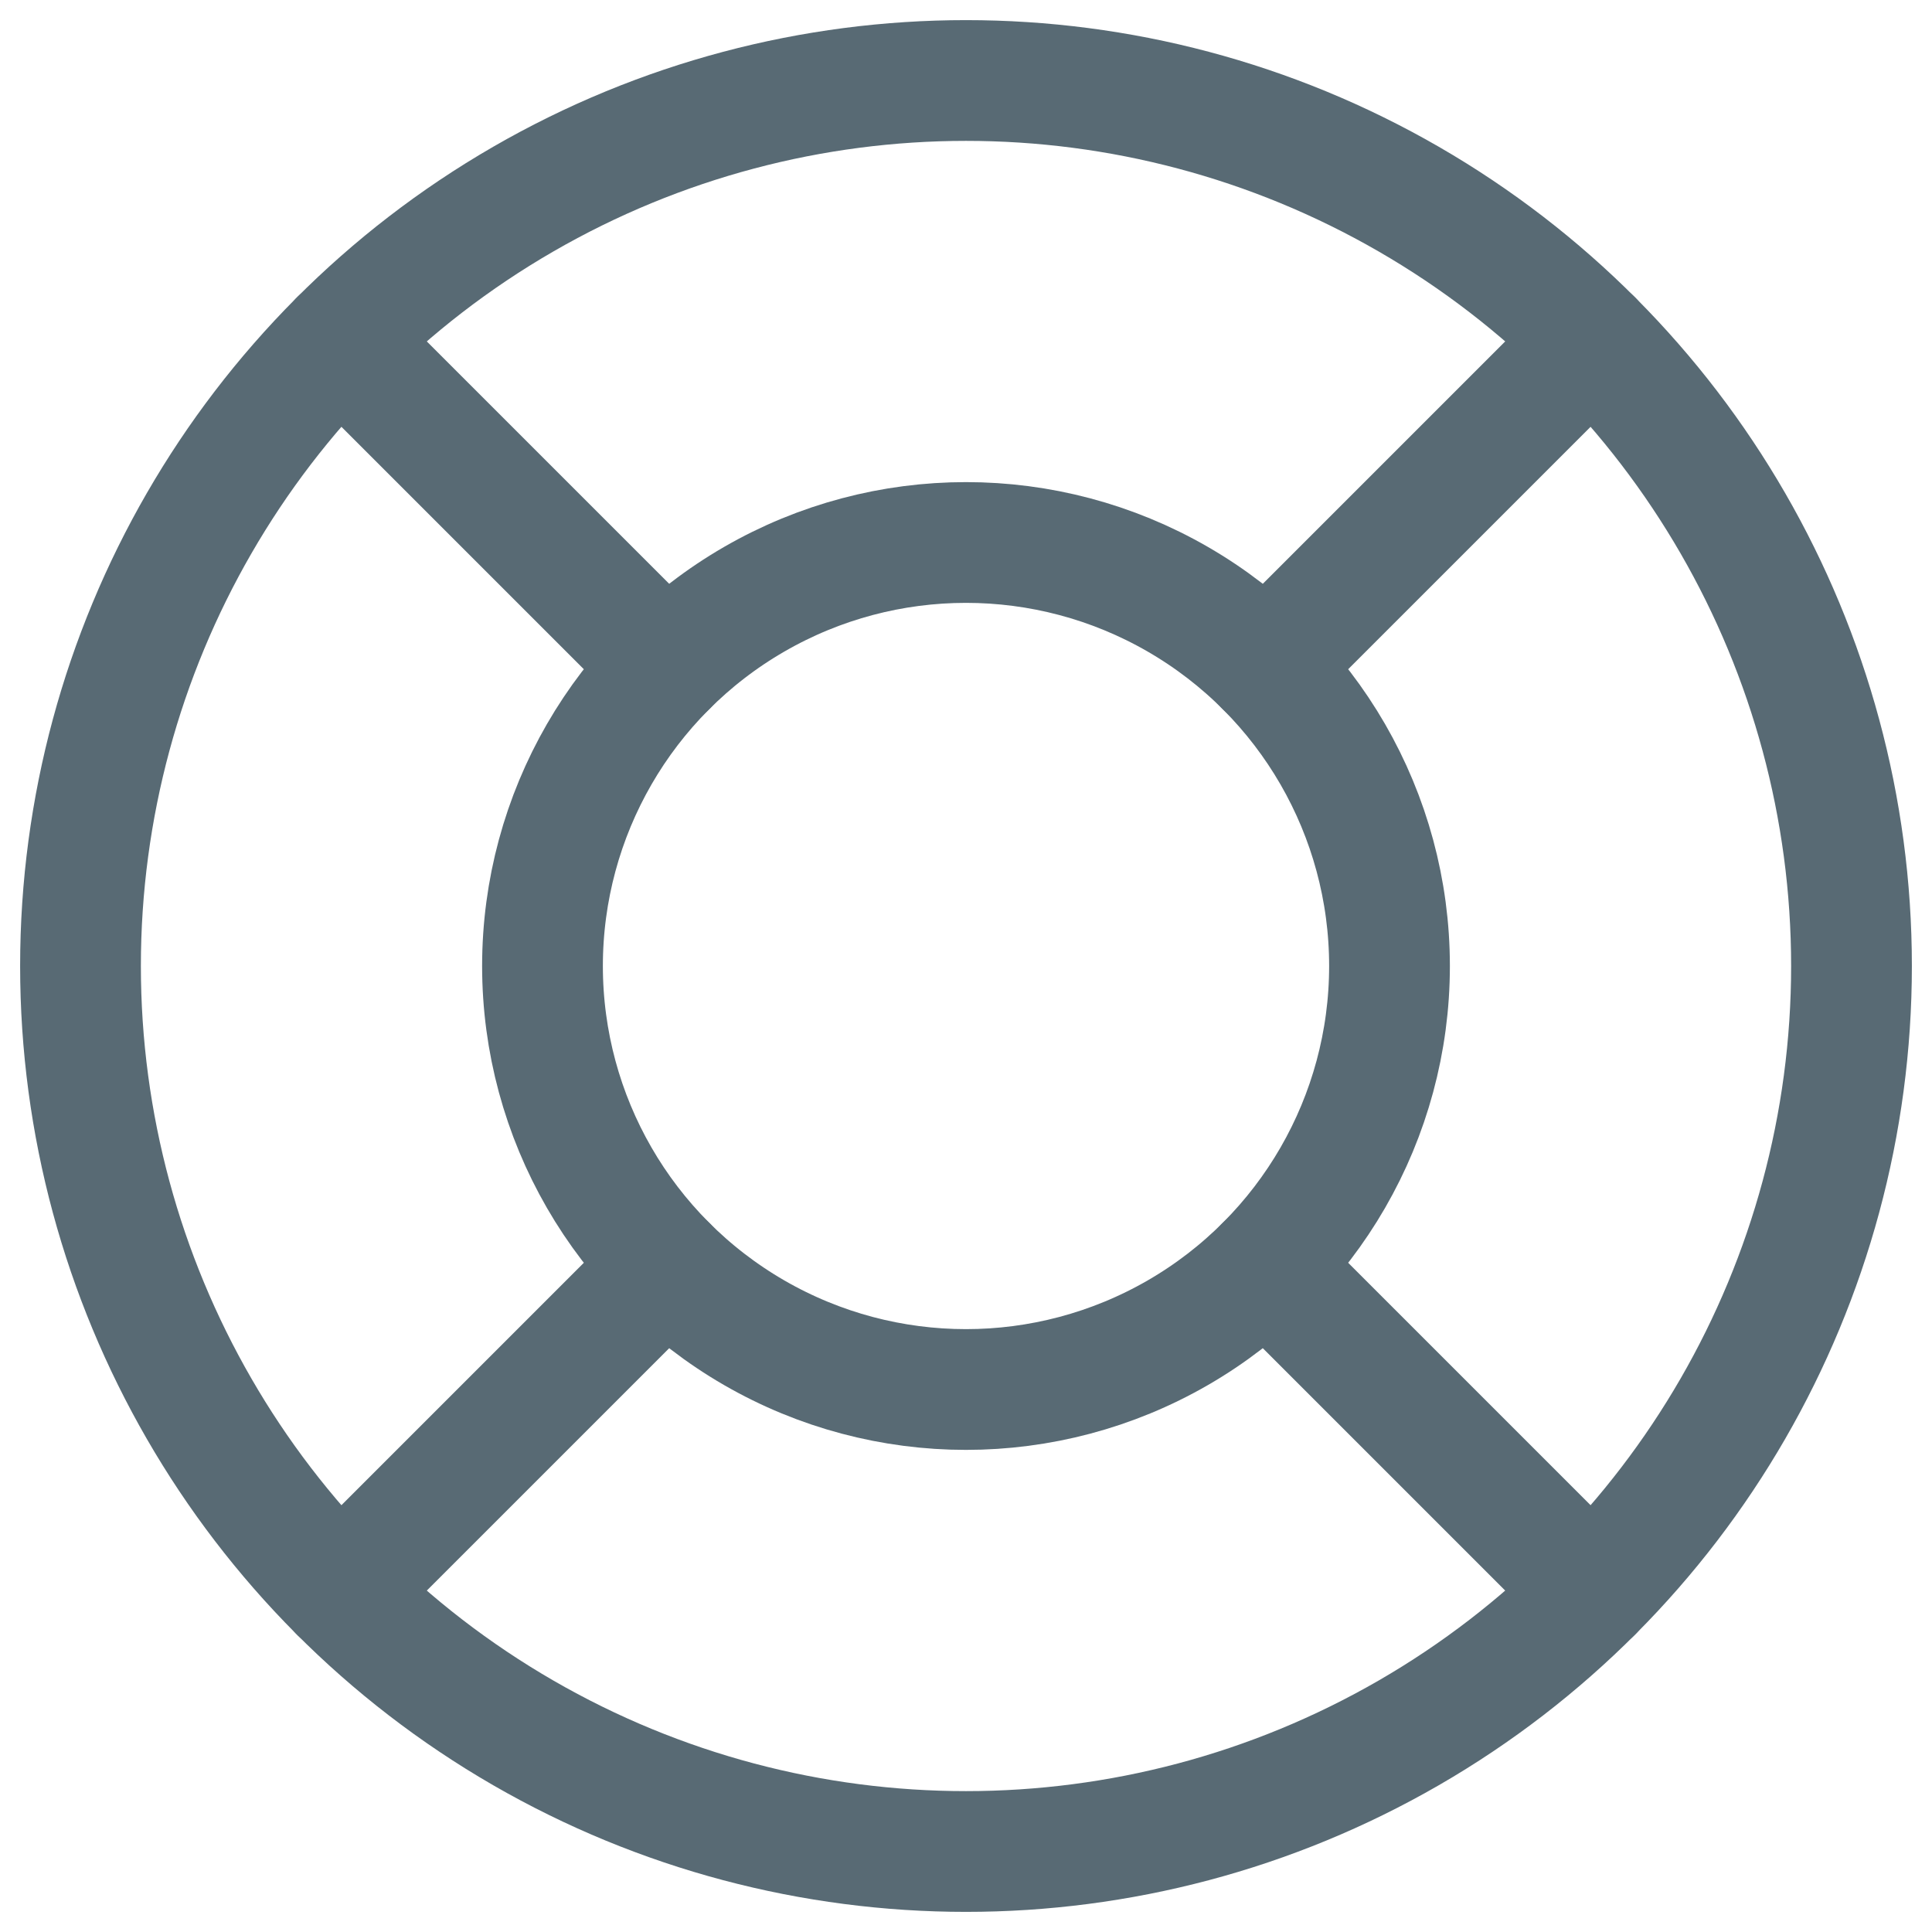 <svg width="24" height="24" viewBox="0 0 24 24" fill="none" xmlns="http://www.w3.org/2000/svg">
<circle cx="12" cy="12" r="11" stroke="#586A74" stroke-width="1.5" stroke-linecap="round" stroke-linejoin="round"/>
<circle cx="12" cy="12" r="5.261" stroke="#586A74" stroke-width="1.5" stroke-linecap="round" stroke-linejoin="round"/>
<path d="M19.778 4.222L15.72 8.28M19.778 19.778L15.72 15.72M8.28 15.72L4.222 19.778M8.28 8.28L4.222 4.222" stroke="#586A74" stroke-width="1.5" stroke-linecap="round" stroke-linejoin="round"/>
</svg>

